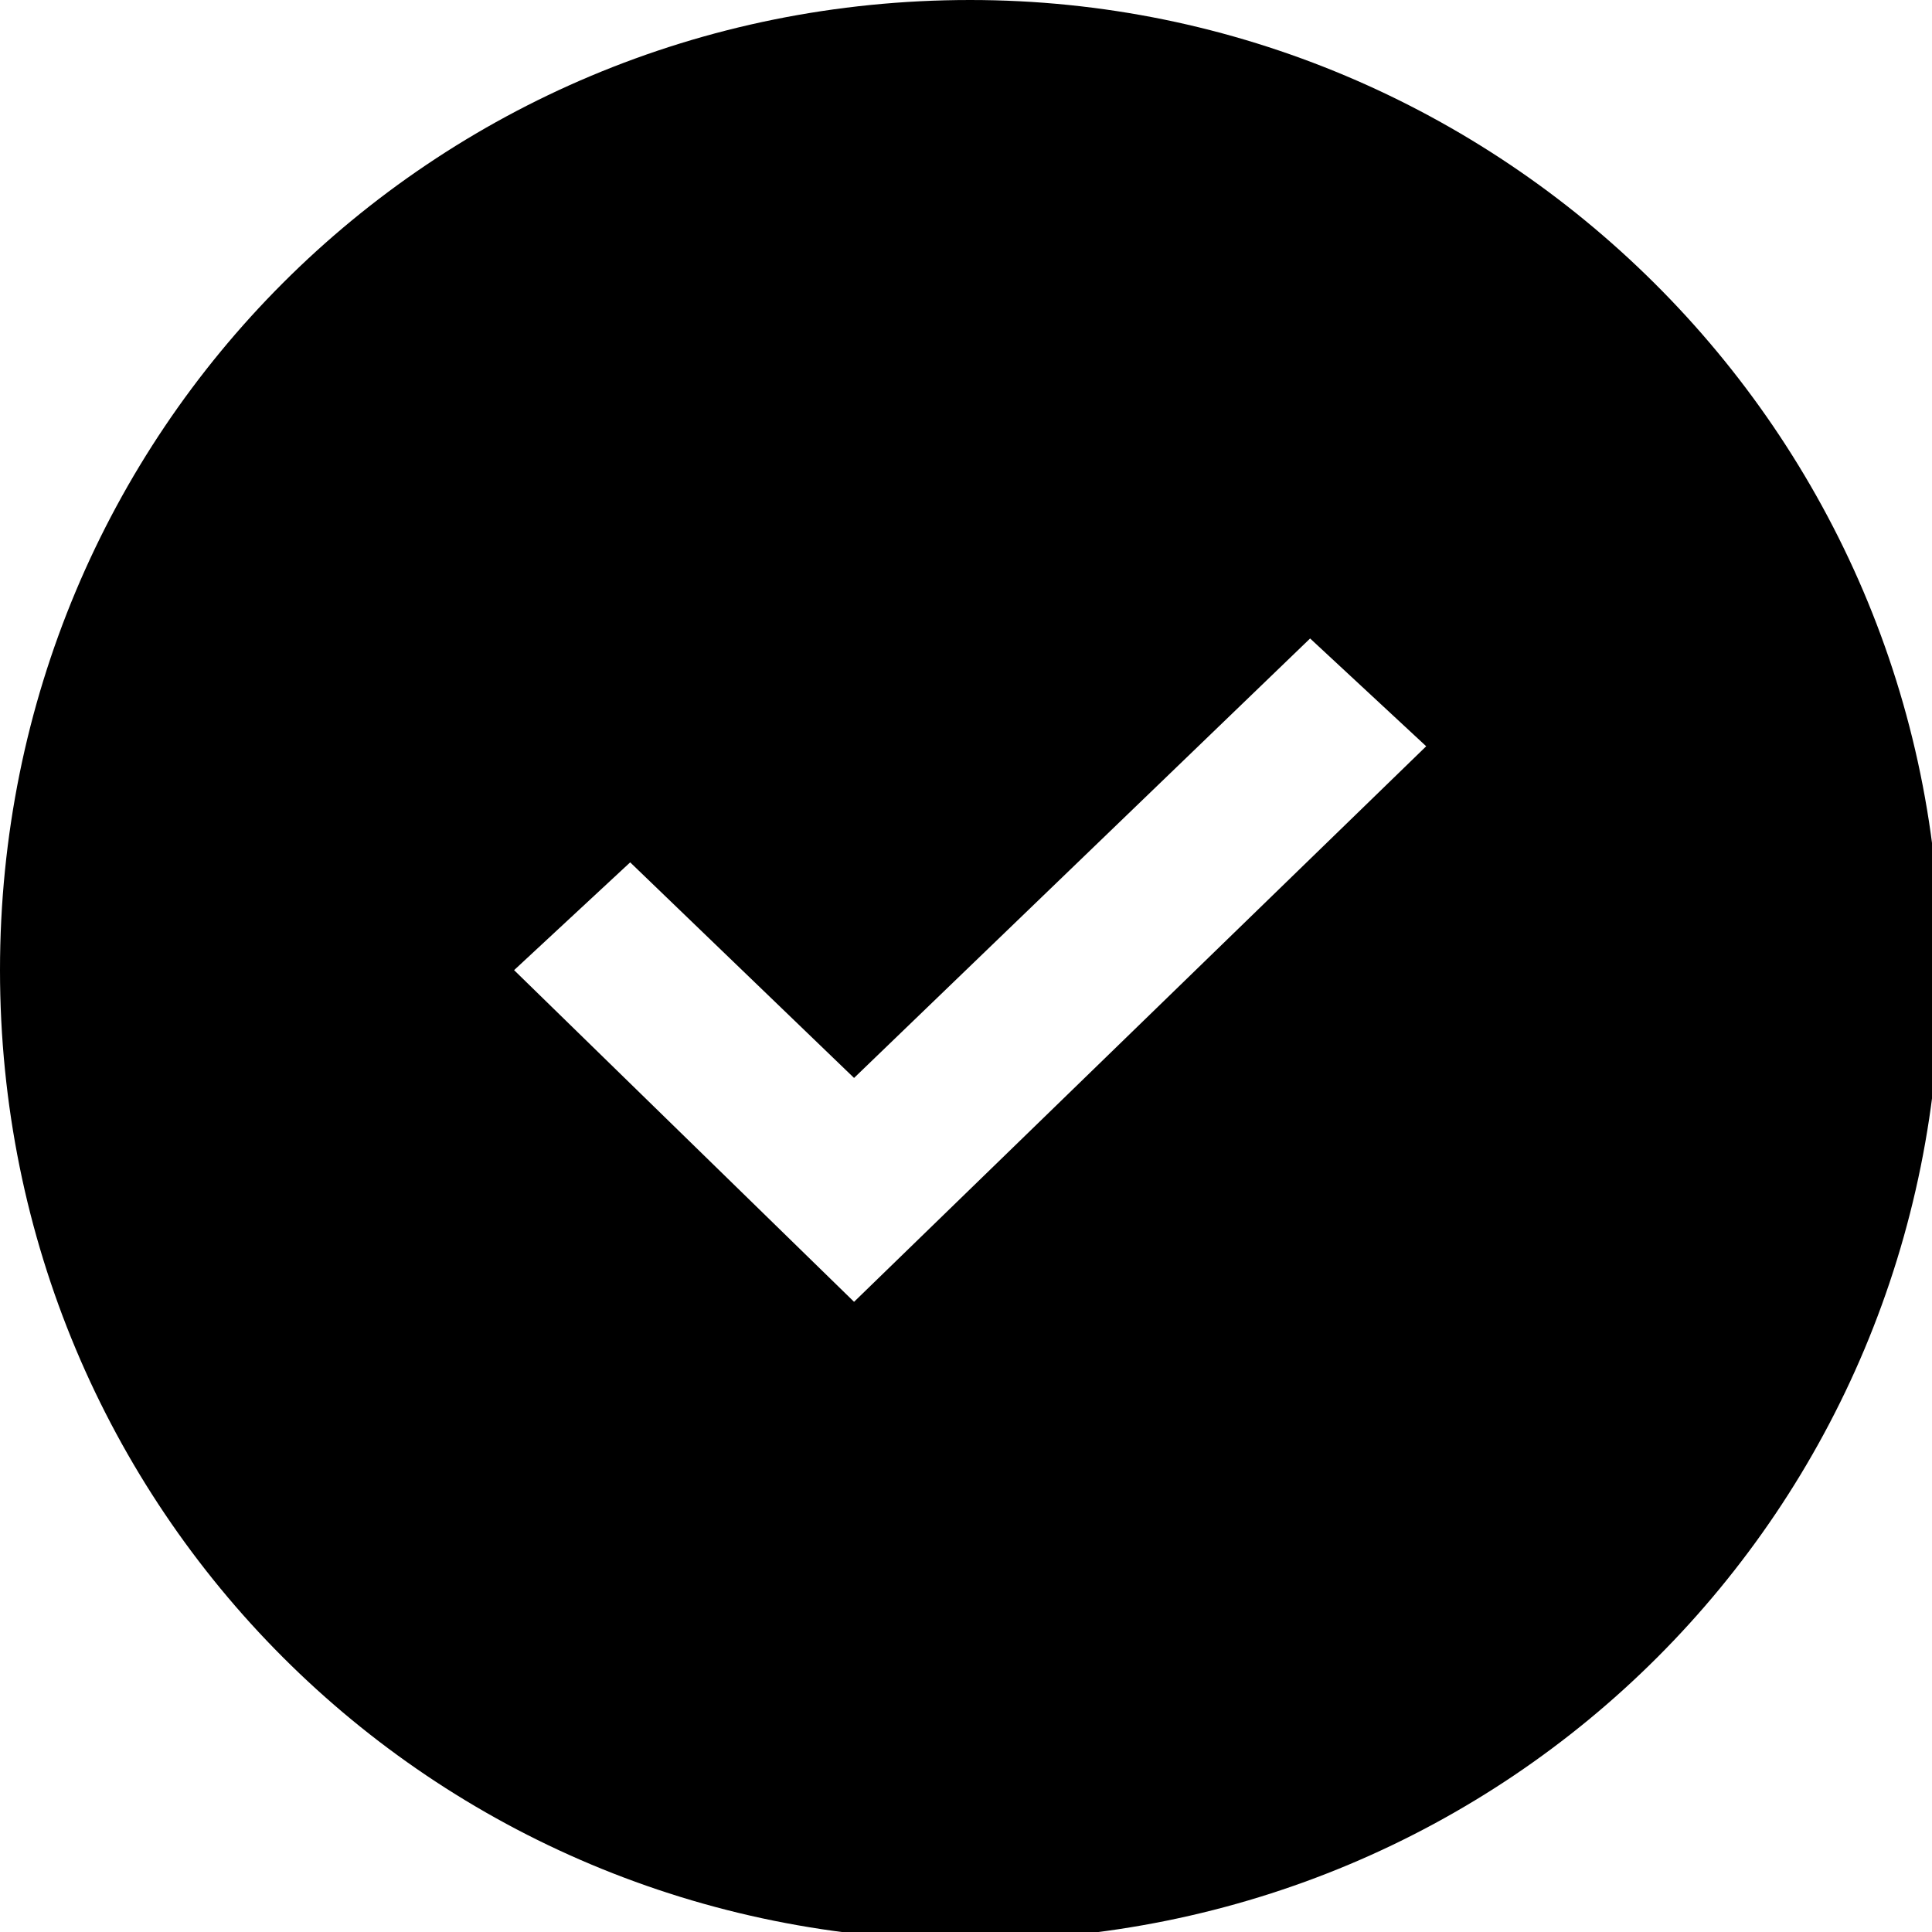 <?xml version="1.0" encoding="utf-8"?>
<!-- Generator: Adobe Illustrator 25.2.0, SVG Export Plug-In . SVG Version: 6.00 Build 0)  -->
<svg version="1.1" id="Layer_1" xmlns="http://www.w3.org/2000/svg" xmlns:xlink="http://www.w3.org/1999/xlink" x="0px" y="0px"
	 viewBox="0 0 23.3 23.3" style="enable-background:new 0 0 23.3 23.3;" xml:space="preserve">
<path d="M11.7,0C5.2,0,0,5.2,0,11.7s5.2,11.7,11.7,11.7s11.7-5.2,11.7-11.7S18.1,0,11.7,0z M10.3,15.7l-4.1-4l1.4-1.3l2.7,2.6
	l5.5-5.3L17.2,9L10.3,15.7z"/>
</svg>
